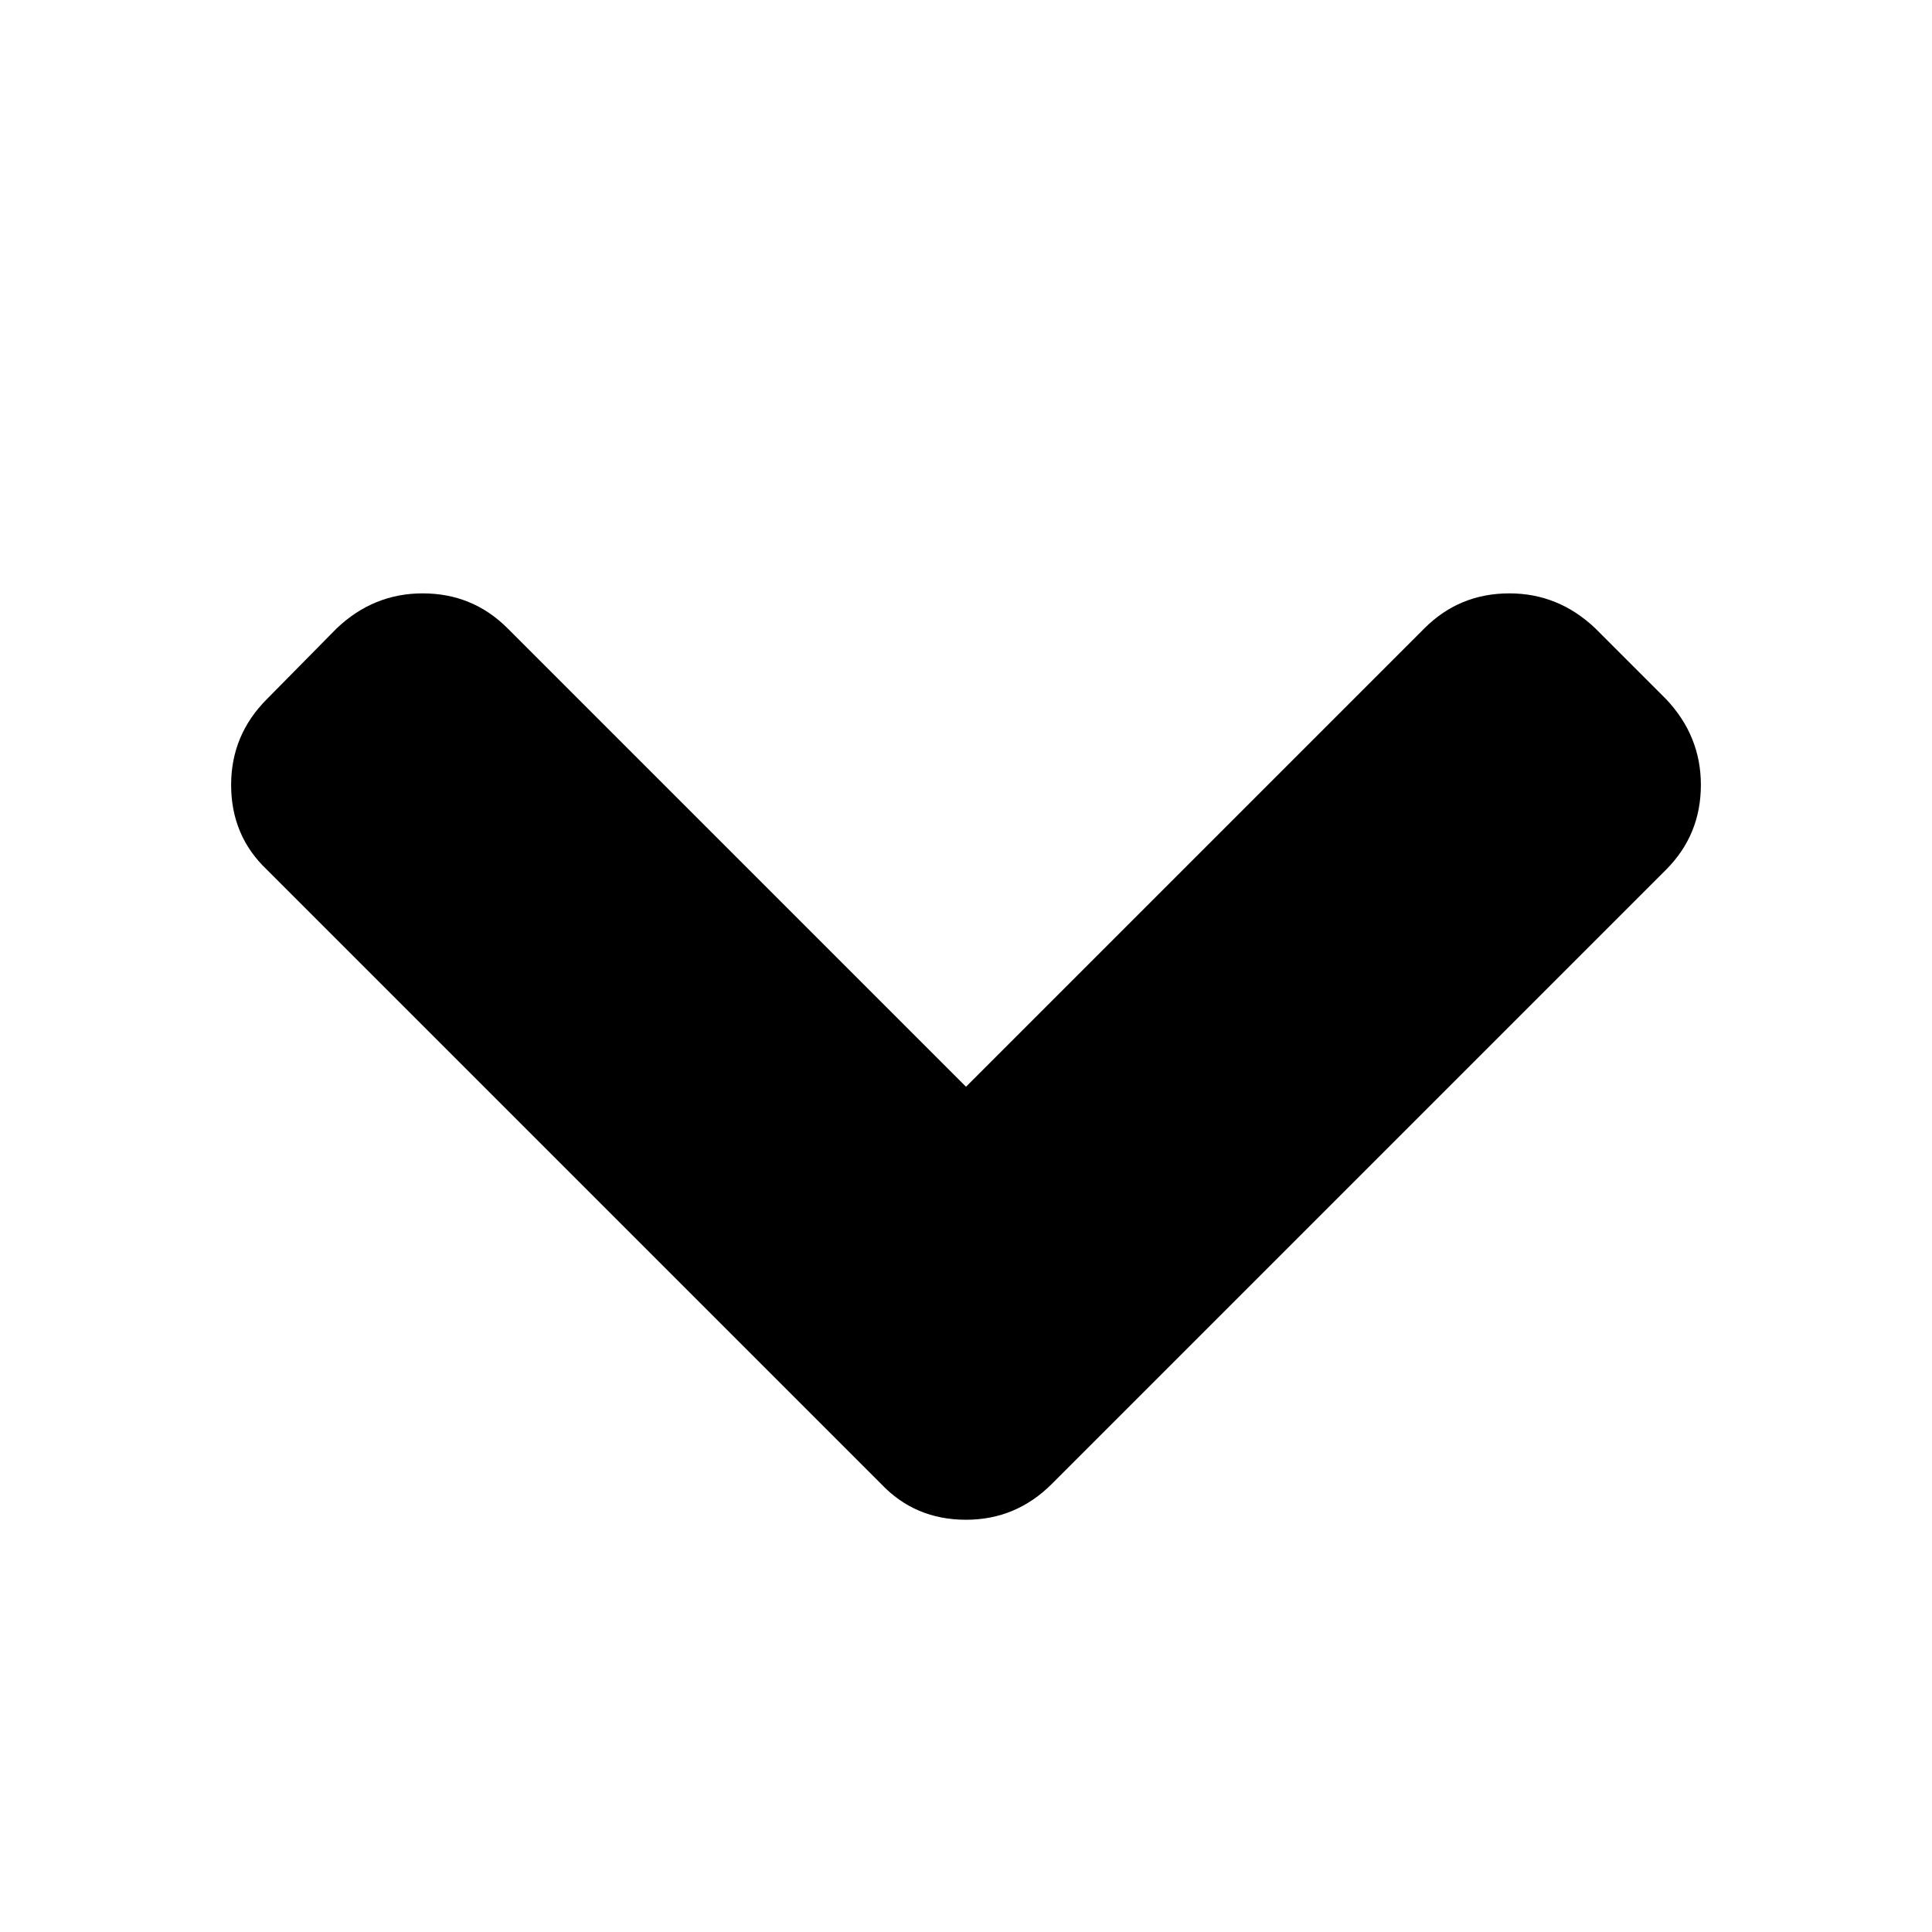 <?xml version="1.0" ?><svg contentScriptType="text/ecmascript" contentStyleType="text/css" enable-background="new 0 0 2048 2048" height="15px" id="Layer_1" preserveAspectRatio="xMidYMid meet" version="1.1" viewBox="53.0 0 1558.0 2048" width="15px" xml:space="preserve" xmlns="http://www.w3.org/2000/svg" xmlns:xlink="http://www.w3.org/1999/xlink" zoomAndPan="magnify"><path d="M1611,832c0,35.333-12.333,65.333-37,90l-651,651c-25.333,25.333-55.667,38-91,38c-36,0-66-12.667-90-38L91,922  c-25.333-24-38-54-38-90c0-35.333,12.667-65.667,38-91l74-75c26-24.667,56.333-37,91-37c35.333,0,65.333,12.333,90,37l486,486  l486-486c24.667-24.667,54.667-37,90-37c34.667,0,65,12.333,91,37l75,75C1598.667,767,1611,797.333,1611,832z"/></svg>